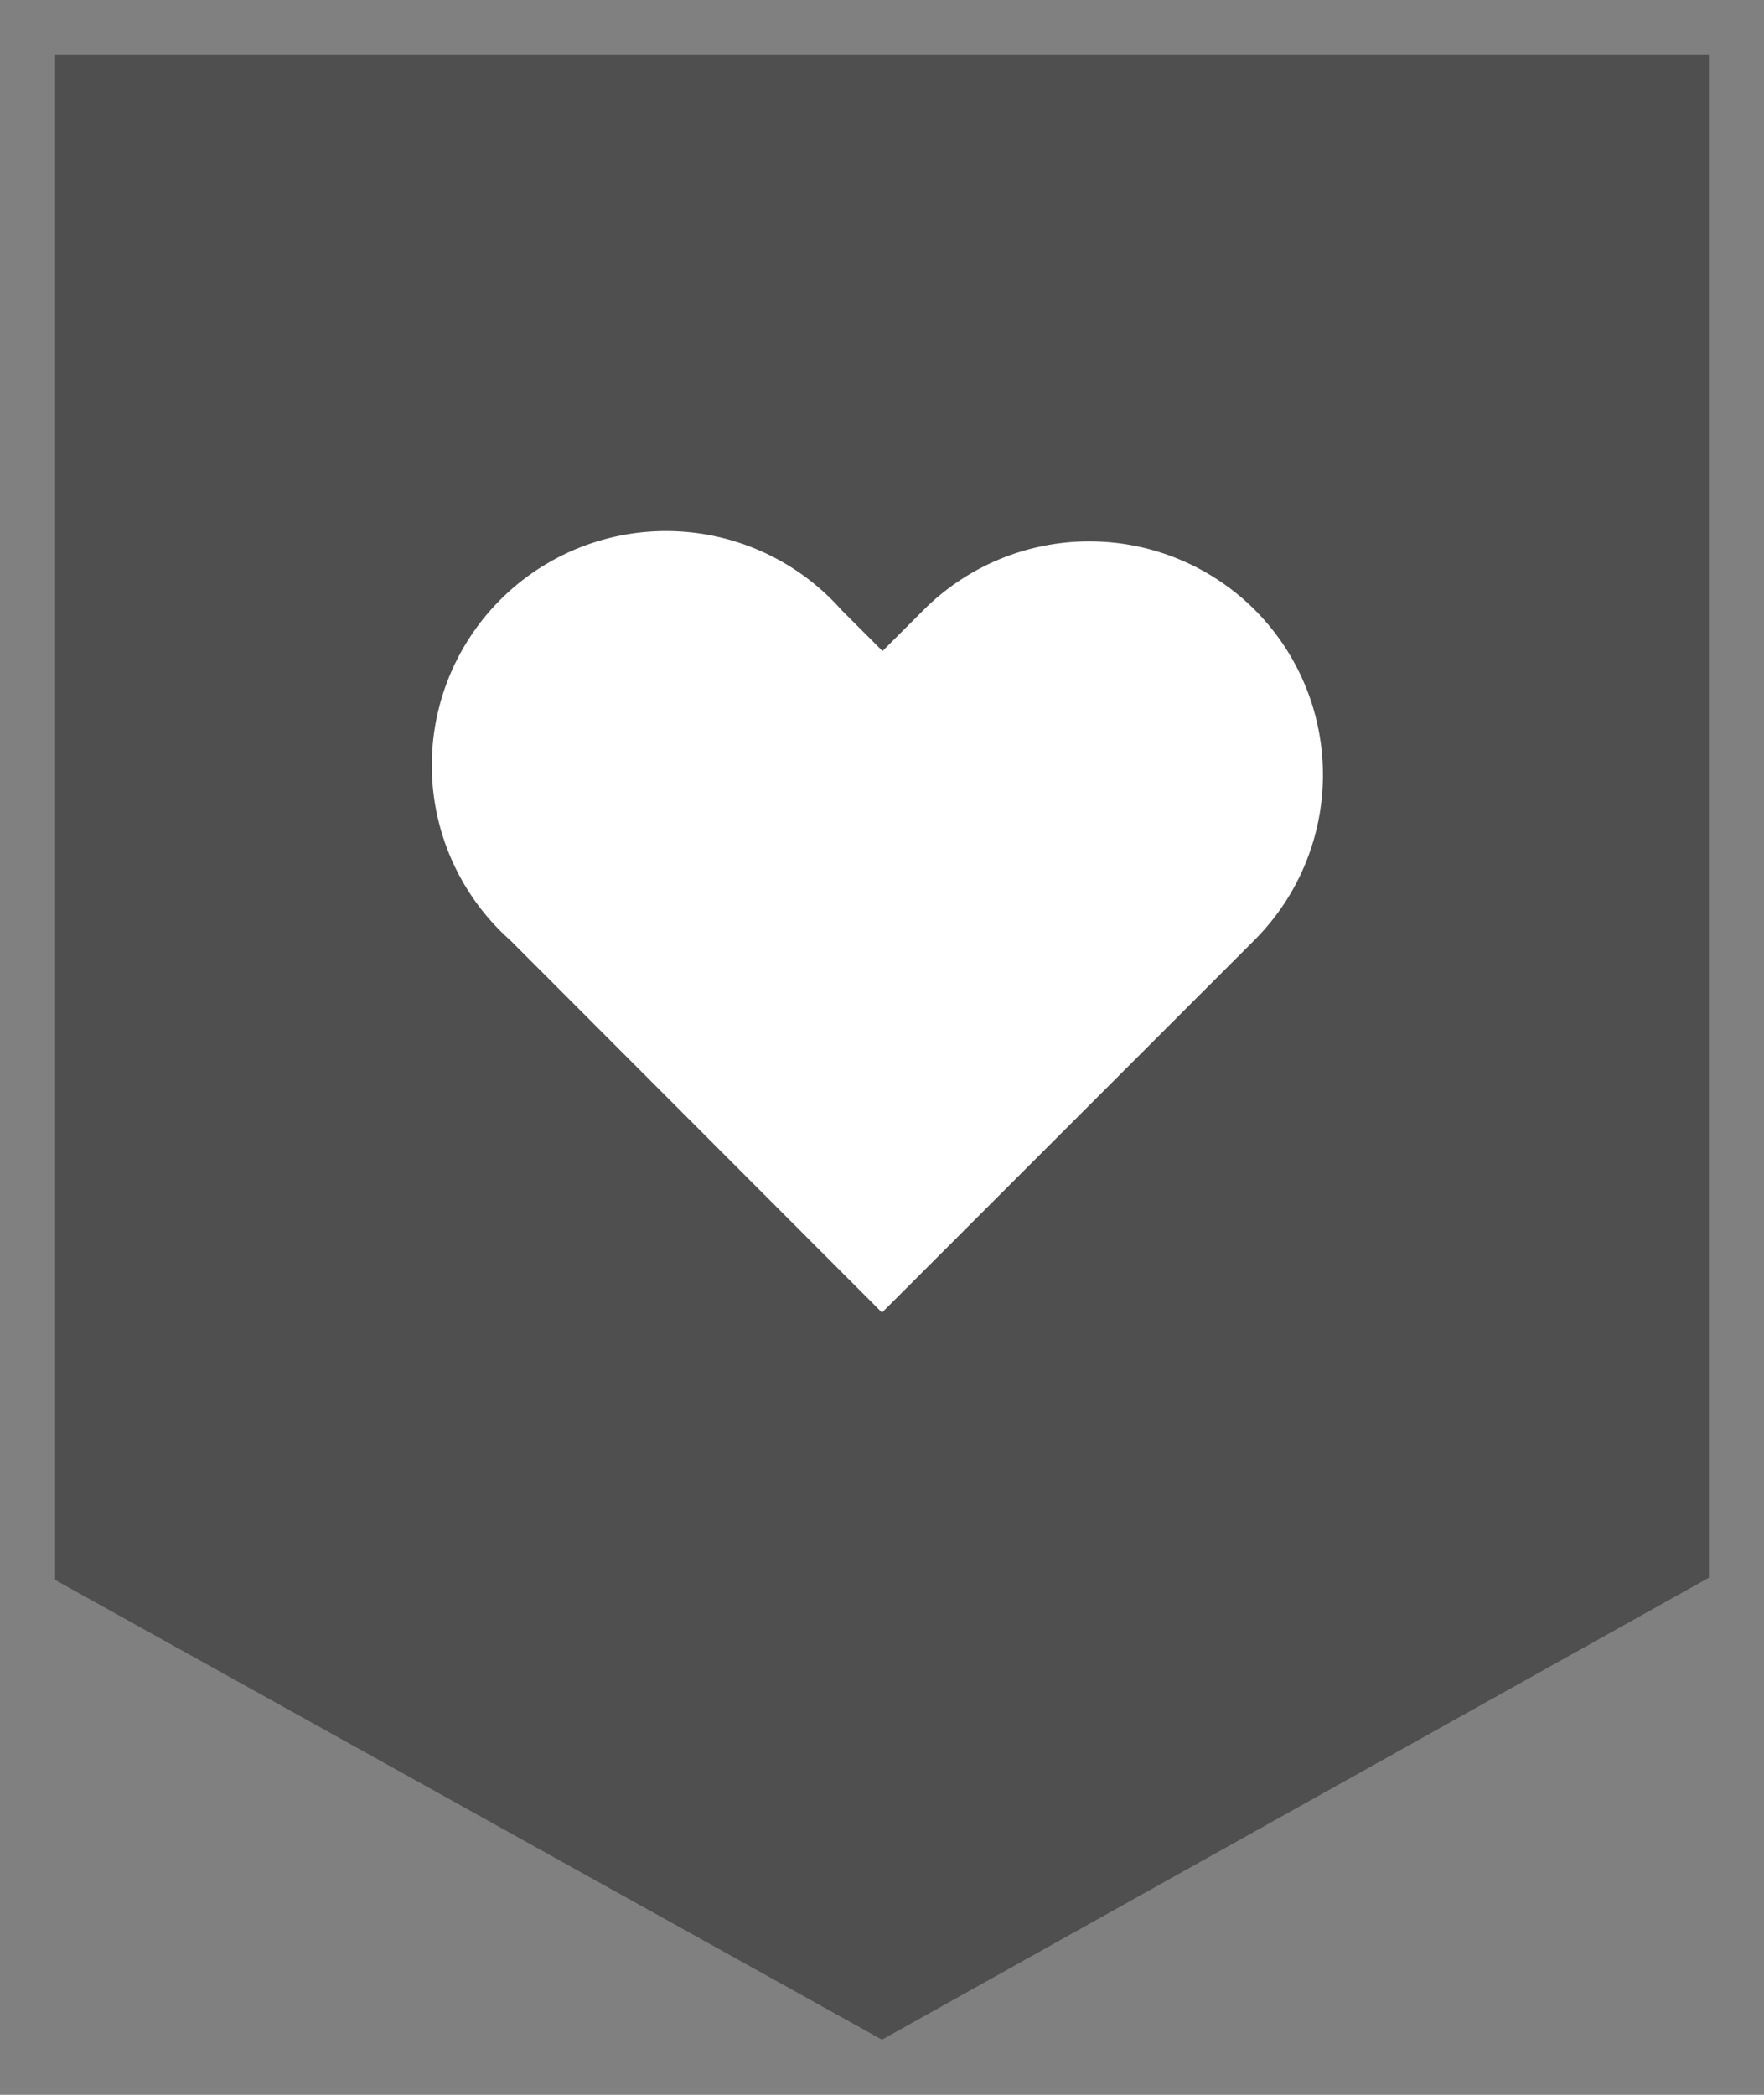 <svg id="Layer_1" data-name="Layer 1" xmlns="http://www.w3.org/2000/svg" viewBox="0 0 32 38"><rect x="0" y="0" width="32" height="38" fill="#808080" stroke="none"/><defs><style>.cls-1{fill:#4f4f4f;}.cls-2{fill:#fff;}</style></defs><title>Challenge Lover</title><g id="icon-challenge-winner"><path id="path53_fill" data-name="path53 fill" class="cls-1" d="M31,1H1V28.66L16,37l15-8.38Z"/></g><path class="cls-2" d="M22.76,11.06a4.25,4.25,0,0,0-6,0l-.75.75-.75-.75a4.25,4.25,0,1,0-6,6L16,23.81l6-6h0l.75-.75A4.24,4.24,0,0,0,22.76,11.06Z"/></svg>
